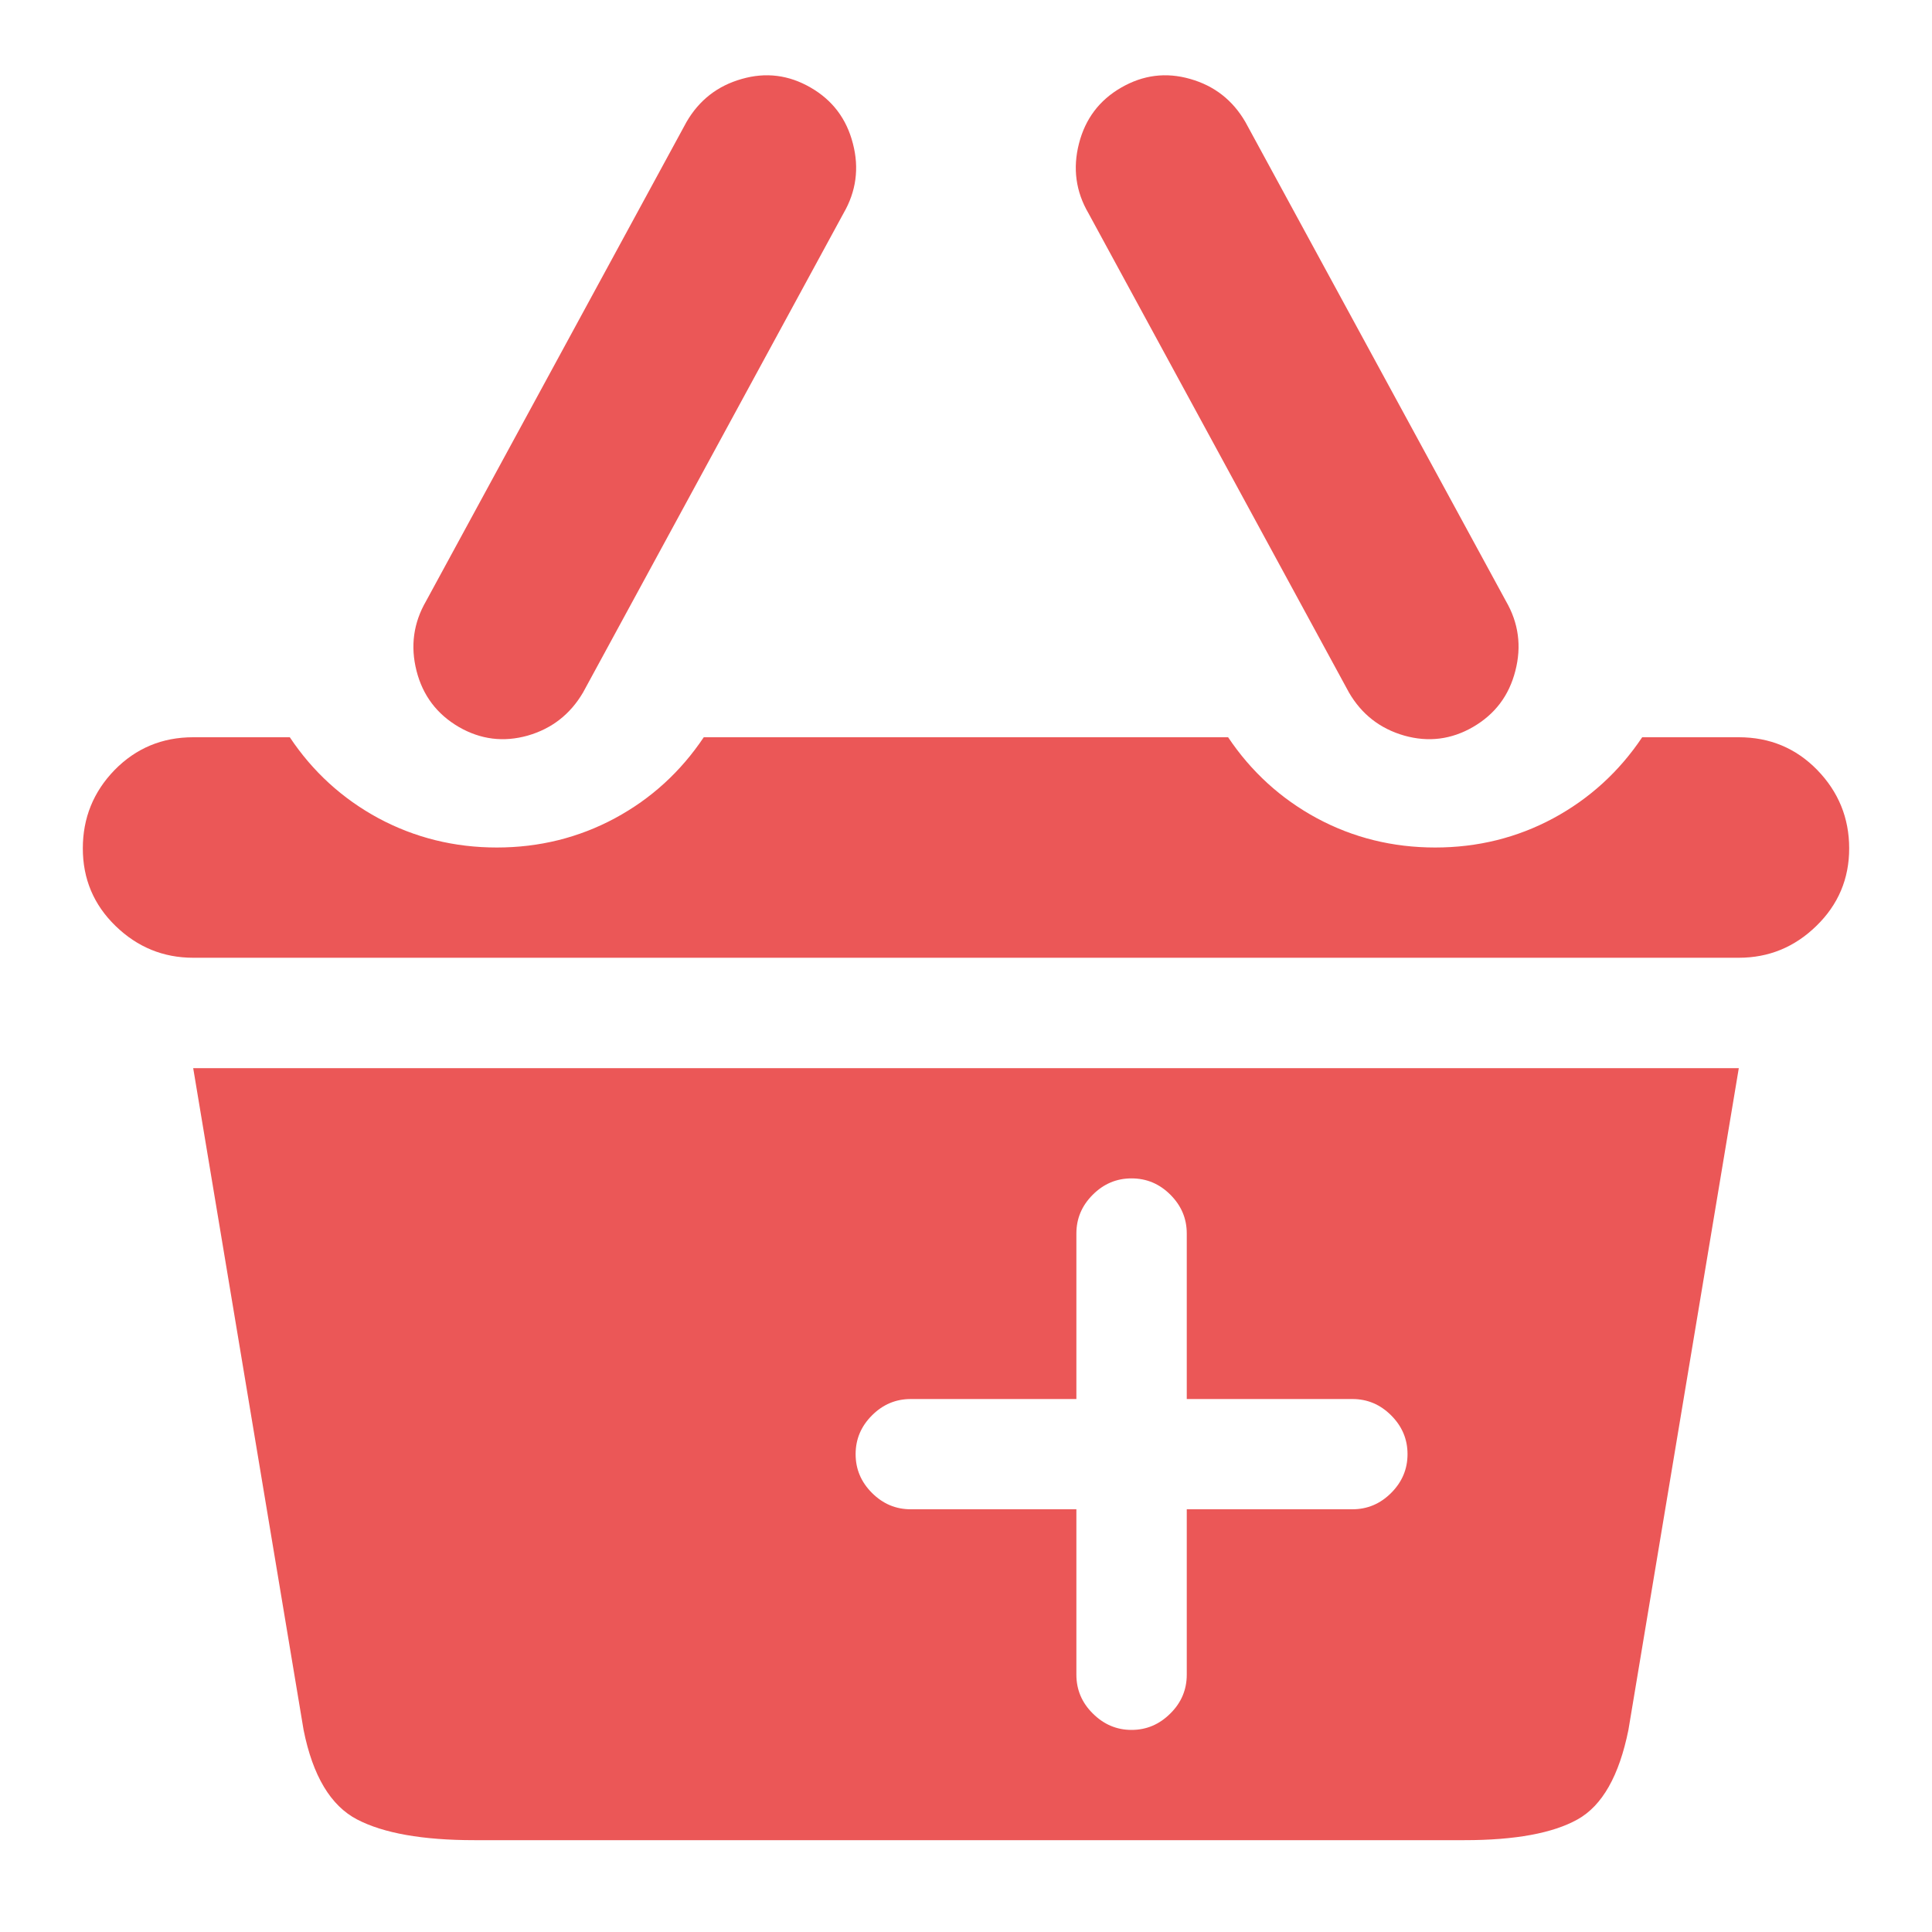 <svg width="15" height="15" viewBox="0 0 15 15" fill="none" xmlns="http://www.w3.org/2000/svg">
<path d="M13.5 7.436H1.5C1.268 7.436 1.067 7.354 0.897 7.189C0.727 7.024 0.643 6.823 0.643 6.587C0.643 6.351 0.725 6.148 0.89 5.978C1.056 5.809 1.259 5.724 1.5 5.724H2.25C2.428 5.991 2.658 6.201 2.939 6.353C3.221 6.504 3.527 6.58 3.857 6.58C4.187 6.58 4.493 6.504 4.774 6.353C5.056 6.201 5.285 5.991 5.464 5.724H9.535C9.714 5.991 9.944 6.201 10.225 6.353C10.506 6.504 10.812 6.58 11.143 6.58C11.473 6.58 11.779 6.504 12.06 6.353C12.341 6.201 12.571 5.991 12.75 5.724H13.5C13.741 5.724 13.944 5.809 14.109 5.978C14.274 6.148 14.357 6.351 14.357 6.587C14.357 6.823 14.272 7.024 14.102 7.189C13.933 7.354 13.732 7.436 13.5 7.436ZM11.437 5.644C11.268 5.742 11.089 5.764 10.902 5.711C10.714 5.657 10.571 5.545 10.473 5.376L8.451 1.656C8.352 1.487 8.328 1.306 8.377 1.115C8.426 0.923 8.535 0.778 8.705 0.68C8.875 0.582 9.053 0.559 9.241 0.613C9.428 0.666 9.571 0.778 9.669 0.947L11.692 4.667C11.79 4.836 11.815 5.017 11.765 5.209C11.716 5.401 11.607 5.545 11.437 5.644ZM4.527 5.376C4.428 5.545 4.285 5.657 4.098 5.711C3.91 5.764 3.732 5.742 3.562 5.644C3.393 5.545 3.283 5.401 3.234 5.209C3.185 5.017 3.21 4.836 3.308 4.667L5.33 0.947C5.428 0.778 5.571 0.666 5.759 0.613C5.946 0.559 6.125 0.582 6.294 0.68C6.464 0.778 6.573 0.923 6.622 1.115C6.672 1.306 6.647 1.487 6.549 1.656L4.527 5.376ZM12.643 13.431C12.571 13.787 12.44 14.019 12.248 14.126C12.056 14.233 11.763 14.287 11.37 14.287H3.683C3.281 14.287 2.977 14.233 2.772 14.126C2.567 14.019 2.428 13.787 2.357 13.431L1.5 8.293H13.5L12.643 13.431ZM10.5 10.862H9.214V9.577C9.214 9.461 9.172 9.361 9.087 9.276C9.002 9.191 8.902 9.149 8.785 9.149C8.669 9.149 8.569 9.191 8.484 9.276C8.399 9.361 8.357 9.461 8.357 9.577V10.862H7.071C6.955 10.862 6.855 10.904 6.77 10.989C6.685 11.074 6.643 11.174 6.643 11.29C6.643 11.406 6.685 11.506 6.77 11.591C6.855 11.676 6.955 11.718 7.071 11.718H8.357V13.002C8.357 13.118 8.399 13.219 8.484 13.303C8.569 13.388 8.669 13.431 8.785 13.431C8.902 13.431 9.002 13.388 9.087 13.303C9.172 13.219 9.214 13.118 9.214 13.002V11.718H10.5C10.616 11.718 10.716 11.676 10.801 11.591C10.886 11.506 10.928 11.406 10.928 11.29C10.928 11.174 10.886 11.074 10.801 10.989C10.716 10.904 10.616 10.862 10.5 10.862Z" fill="#EB5757"/>
</svg>
